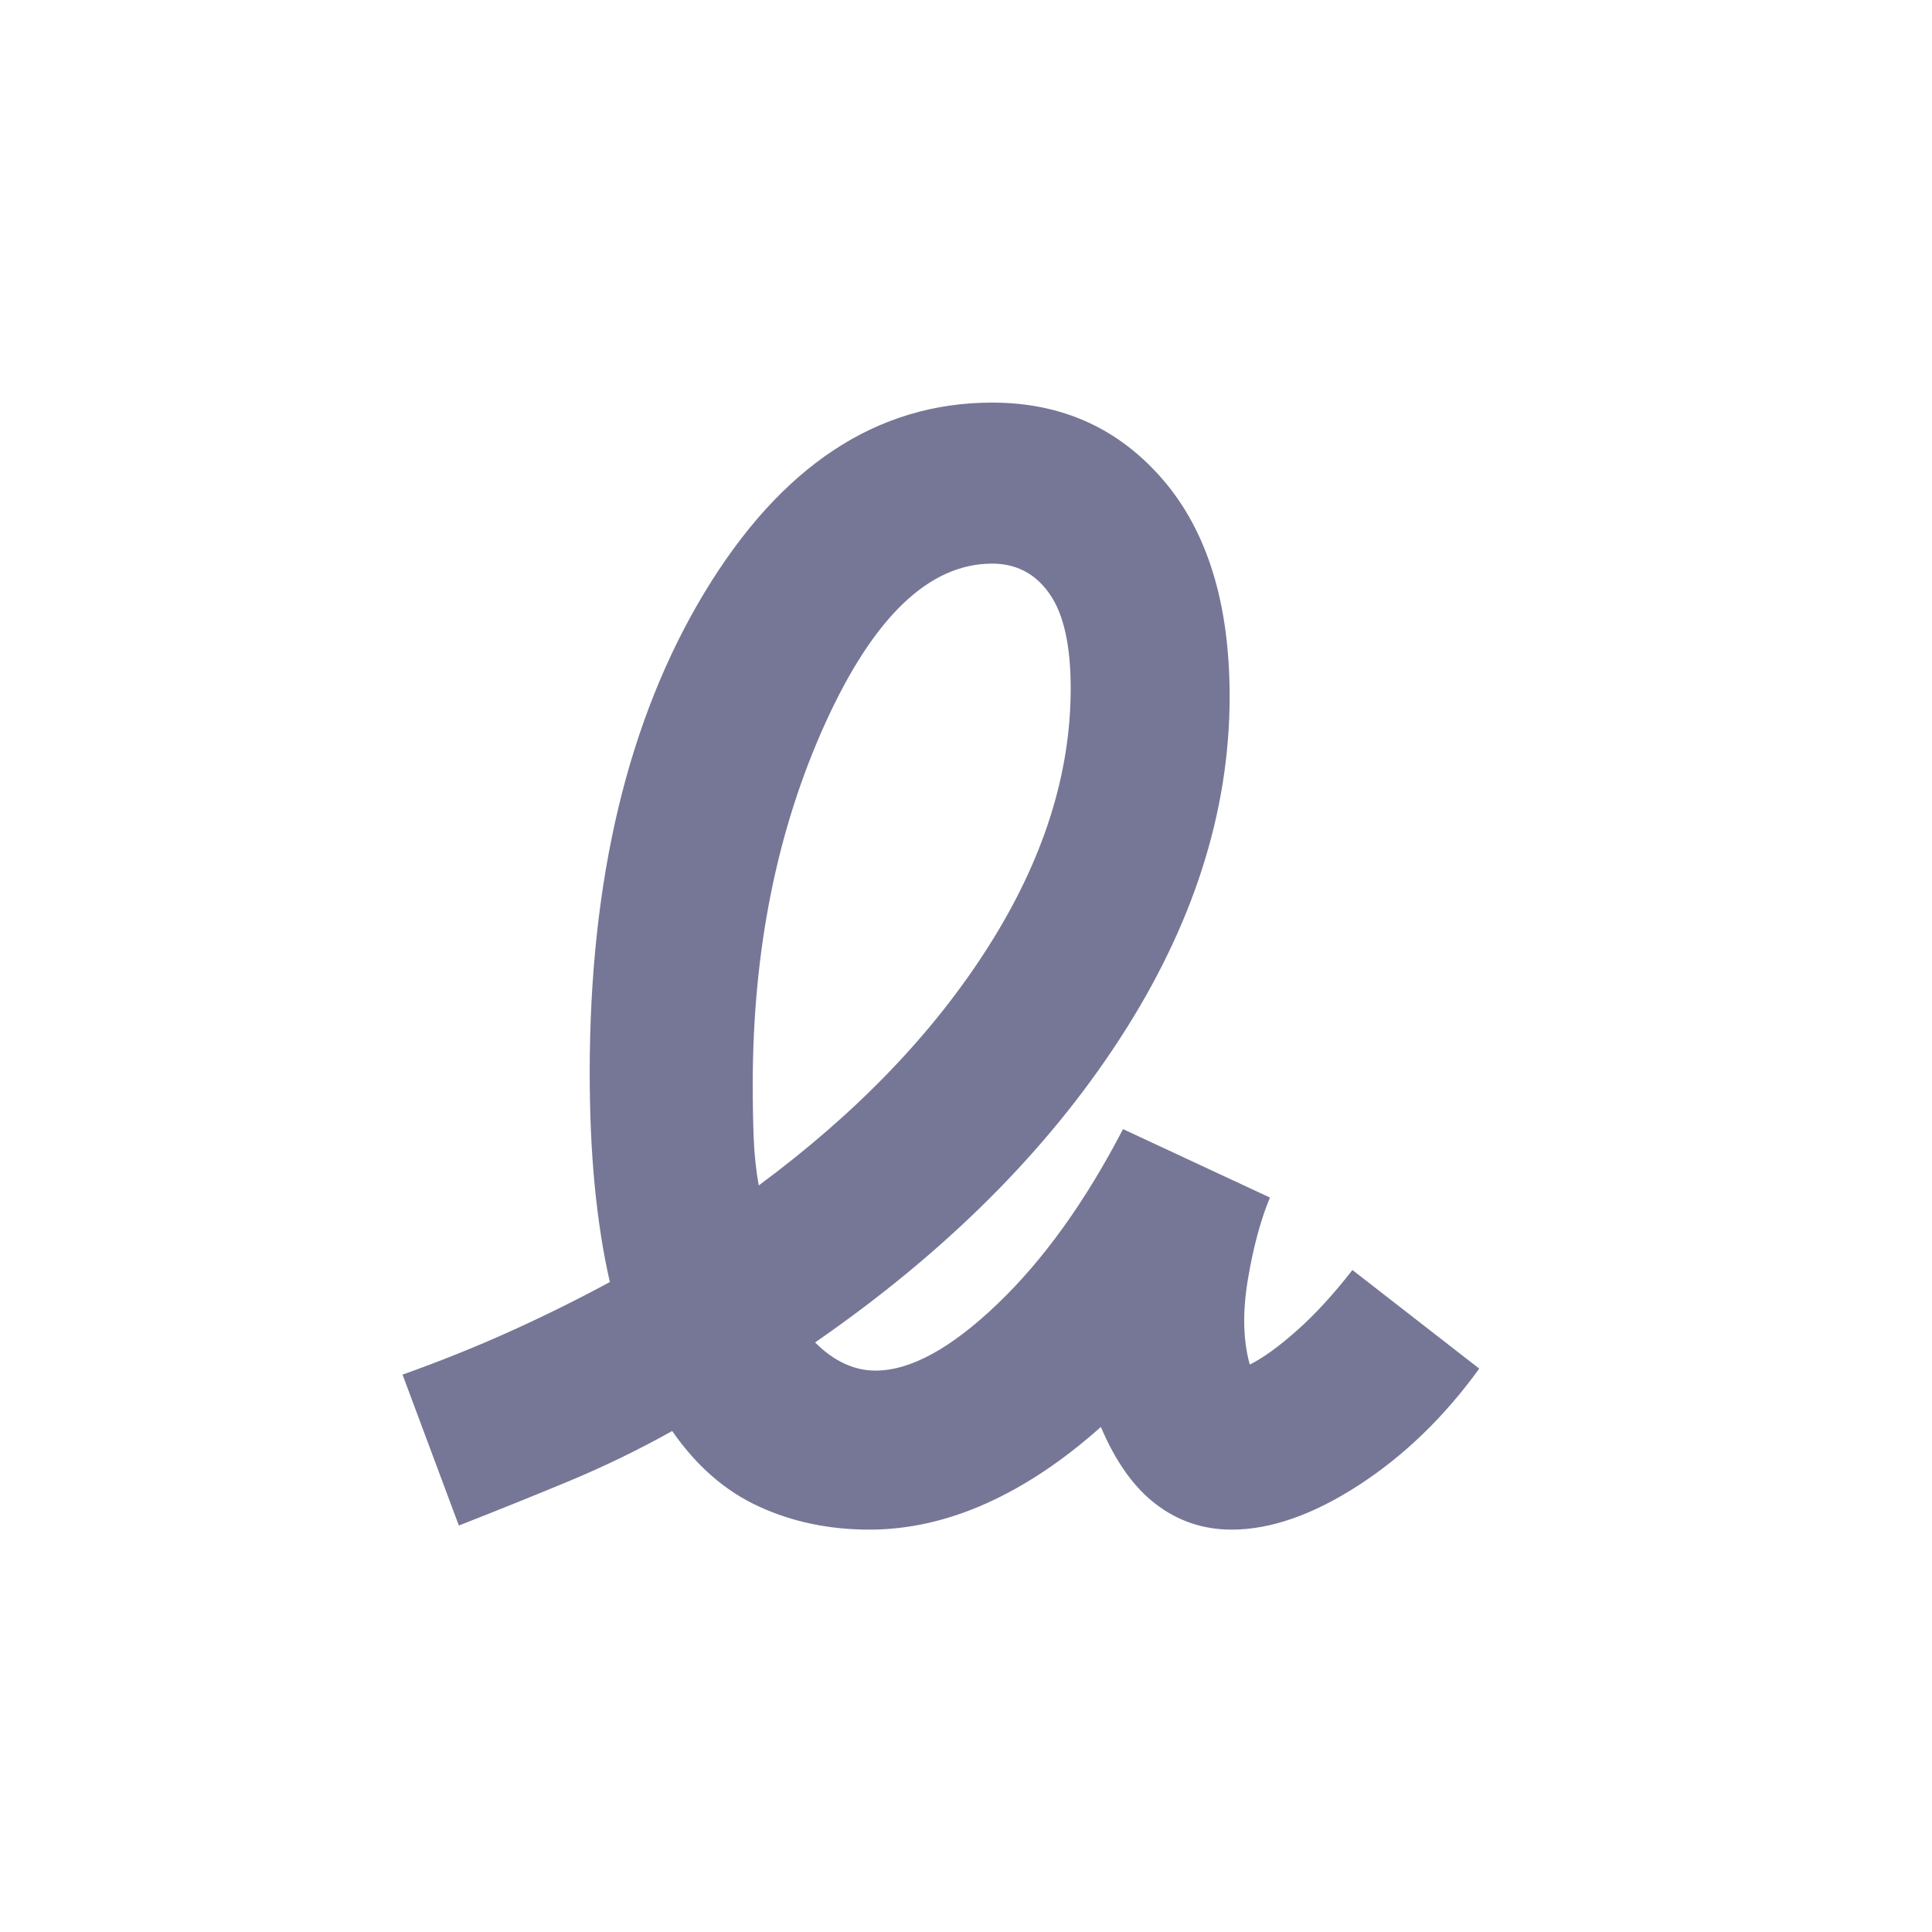 <svg width="26" height="26" viewBox="0 0 26 26" fill="none" xmlns="http://www.w3.org/2000/svg">
<mask id="mask0_1037_37318" style="mask-type:alpha" maskUnits="userSpaceOnUse" x="0" y="0" width="26" height="26">
<rect width="26" height="26" fill="#D9D9D9"/>
</mask>
<g mask="url(#mask0_1037_37318)">
<path d="M10.211 15.953C11.529 14.978 12.558 13.909 13.298 12.744C14.039 11.579 14.409 10.419 14.409 9.264C14.409 8.686 14.314 8.262 14.124 7.991C13.935 7.72 13.677 7.585 13.352 7.585C12.504 7.585 11.755 8.302 11.104 9.738C10.454 11.173 10.13 12.794 10.13 14.599C10.13 14.852 10.134 15.091 10.143 15.317C10.152 15.543 10.175 15.755 10.211 15.953ZM11.7 20.585C11.159 20.585 10.662 20.481 10.211 20.273C9.759 20.066 9.371 19.727 9.046 19.258C8.595 19.51 8.13 19.736 7.651 19.935C7.173 20.133 6.681 20.332 6.175 20.53L5.417 18.499C5.923 18.319 6.406 18.125 6.866 17.917C7.326 17.709 7.773 17.488 8.207 17.253C8.116 16.856 8.049 16.423 8.003 15.953C7.958 15.484 7.936 14.978 7.936 14.437C7.936 11.837 8.45 9.684 9.479 7.977C10.509 6.271 11.8 5.418 13.352 5.418C14.291 5.418 15.059 5.766 15.655 6.461C16.25 7.156 16.548 8.126 16.548 9.372C16.548 10.925 16.056 12.46 15.072 13.976C14.088 15.493 12.72 16.856 10.969 18.066C11.095 18.192 11.226 18.287 11.362 18.35C11.497 18.413 11.637 18.445 11.782 18.445C12.251 18.445 12.797 18.147 13.42 17.551C14.043 16.956 14.607 16.17 15.113 15.195L17.09 16.116C16.963 16.423 16.864 16.793 16.792 17.226C16.72 17.66 16.729 18.039 16.819 18.364C17 18.273 17.212 18.12 17.456 17.903C17.699 17.687 17.948 17.416 18.2 17.091L19.907 18.418C19.437 19.068 18.895 19.592 18.282 19.989C17.668 20.386 17.099 20.585 16.575 20.585C16.196 20.585 15.858 20.472 15.56 20.246C15.262 20.02 15.014 19.673 14.815 19.203C14.309 19.655 13.795 19.998 13.271 20.233C12.748 20.467 12.224 20.585 11.7 20.585Z" fill="#767796"/>
</g>
</svg>
